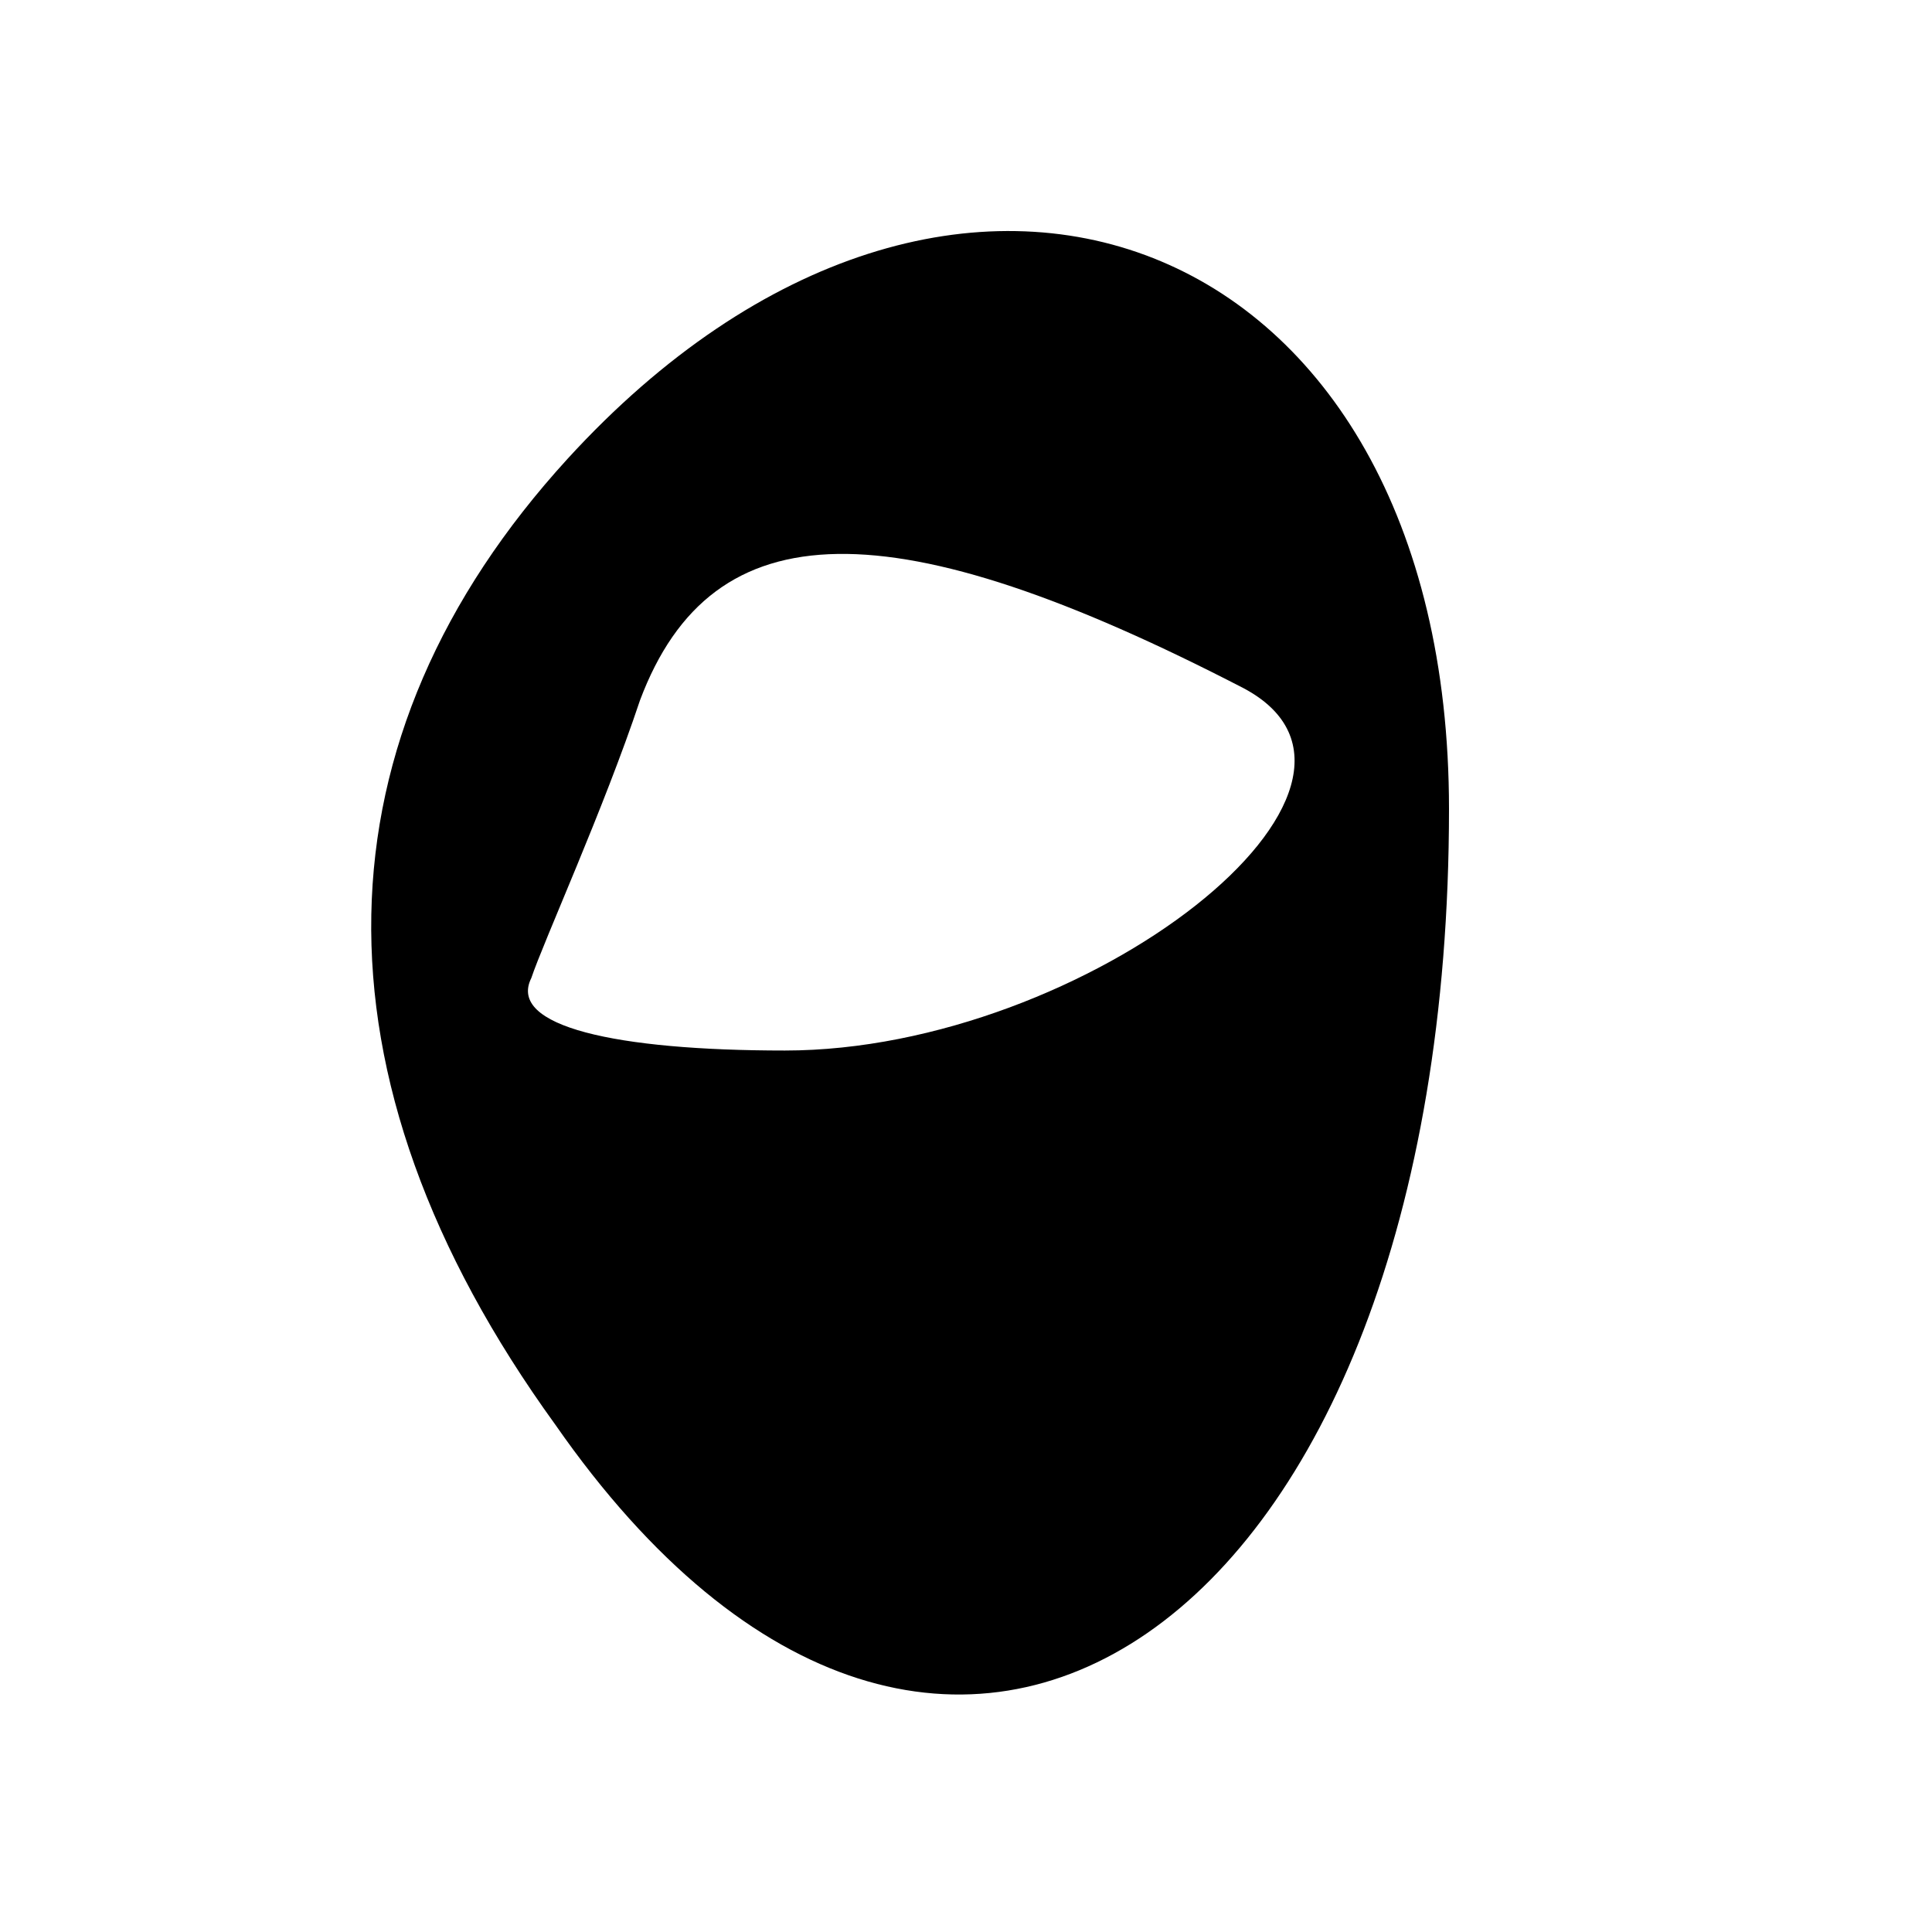 <?xml version="1.0" standalone="no"?>
<!DOCTYPE svg PUBLIC "-//W3C//DTD SVG 20010904//EN"
 "http://www.w3.org/TR/2001/REC-SVG-20010904/DTD/svg10.dtd">
<svg version="1.0" xmlns="http://www.w3.org/2000/svg"
 width="16pt" height="16pt" viewBox="0 0 16 16"
 preserveAspectRatio="xMidYMid meet">

<g transform="translate(0,16) scale(0.1,-0.1)"
fill="#000000" stroke="none">
<path d="M47 122 c-21 -23 -22 -51 -1 -80 32 -46 74 -17 74 51 0 48 -41 64
-73 29z m56 -19 c15 -8 -13 -30 -38 -30 -14 0 -23 2 -21 6 1 3 6 14 9 23 6 16
21 16 50 1z"/>
</g>
</svg>
